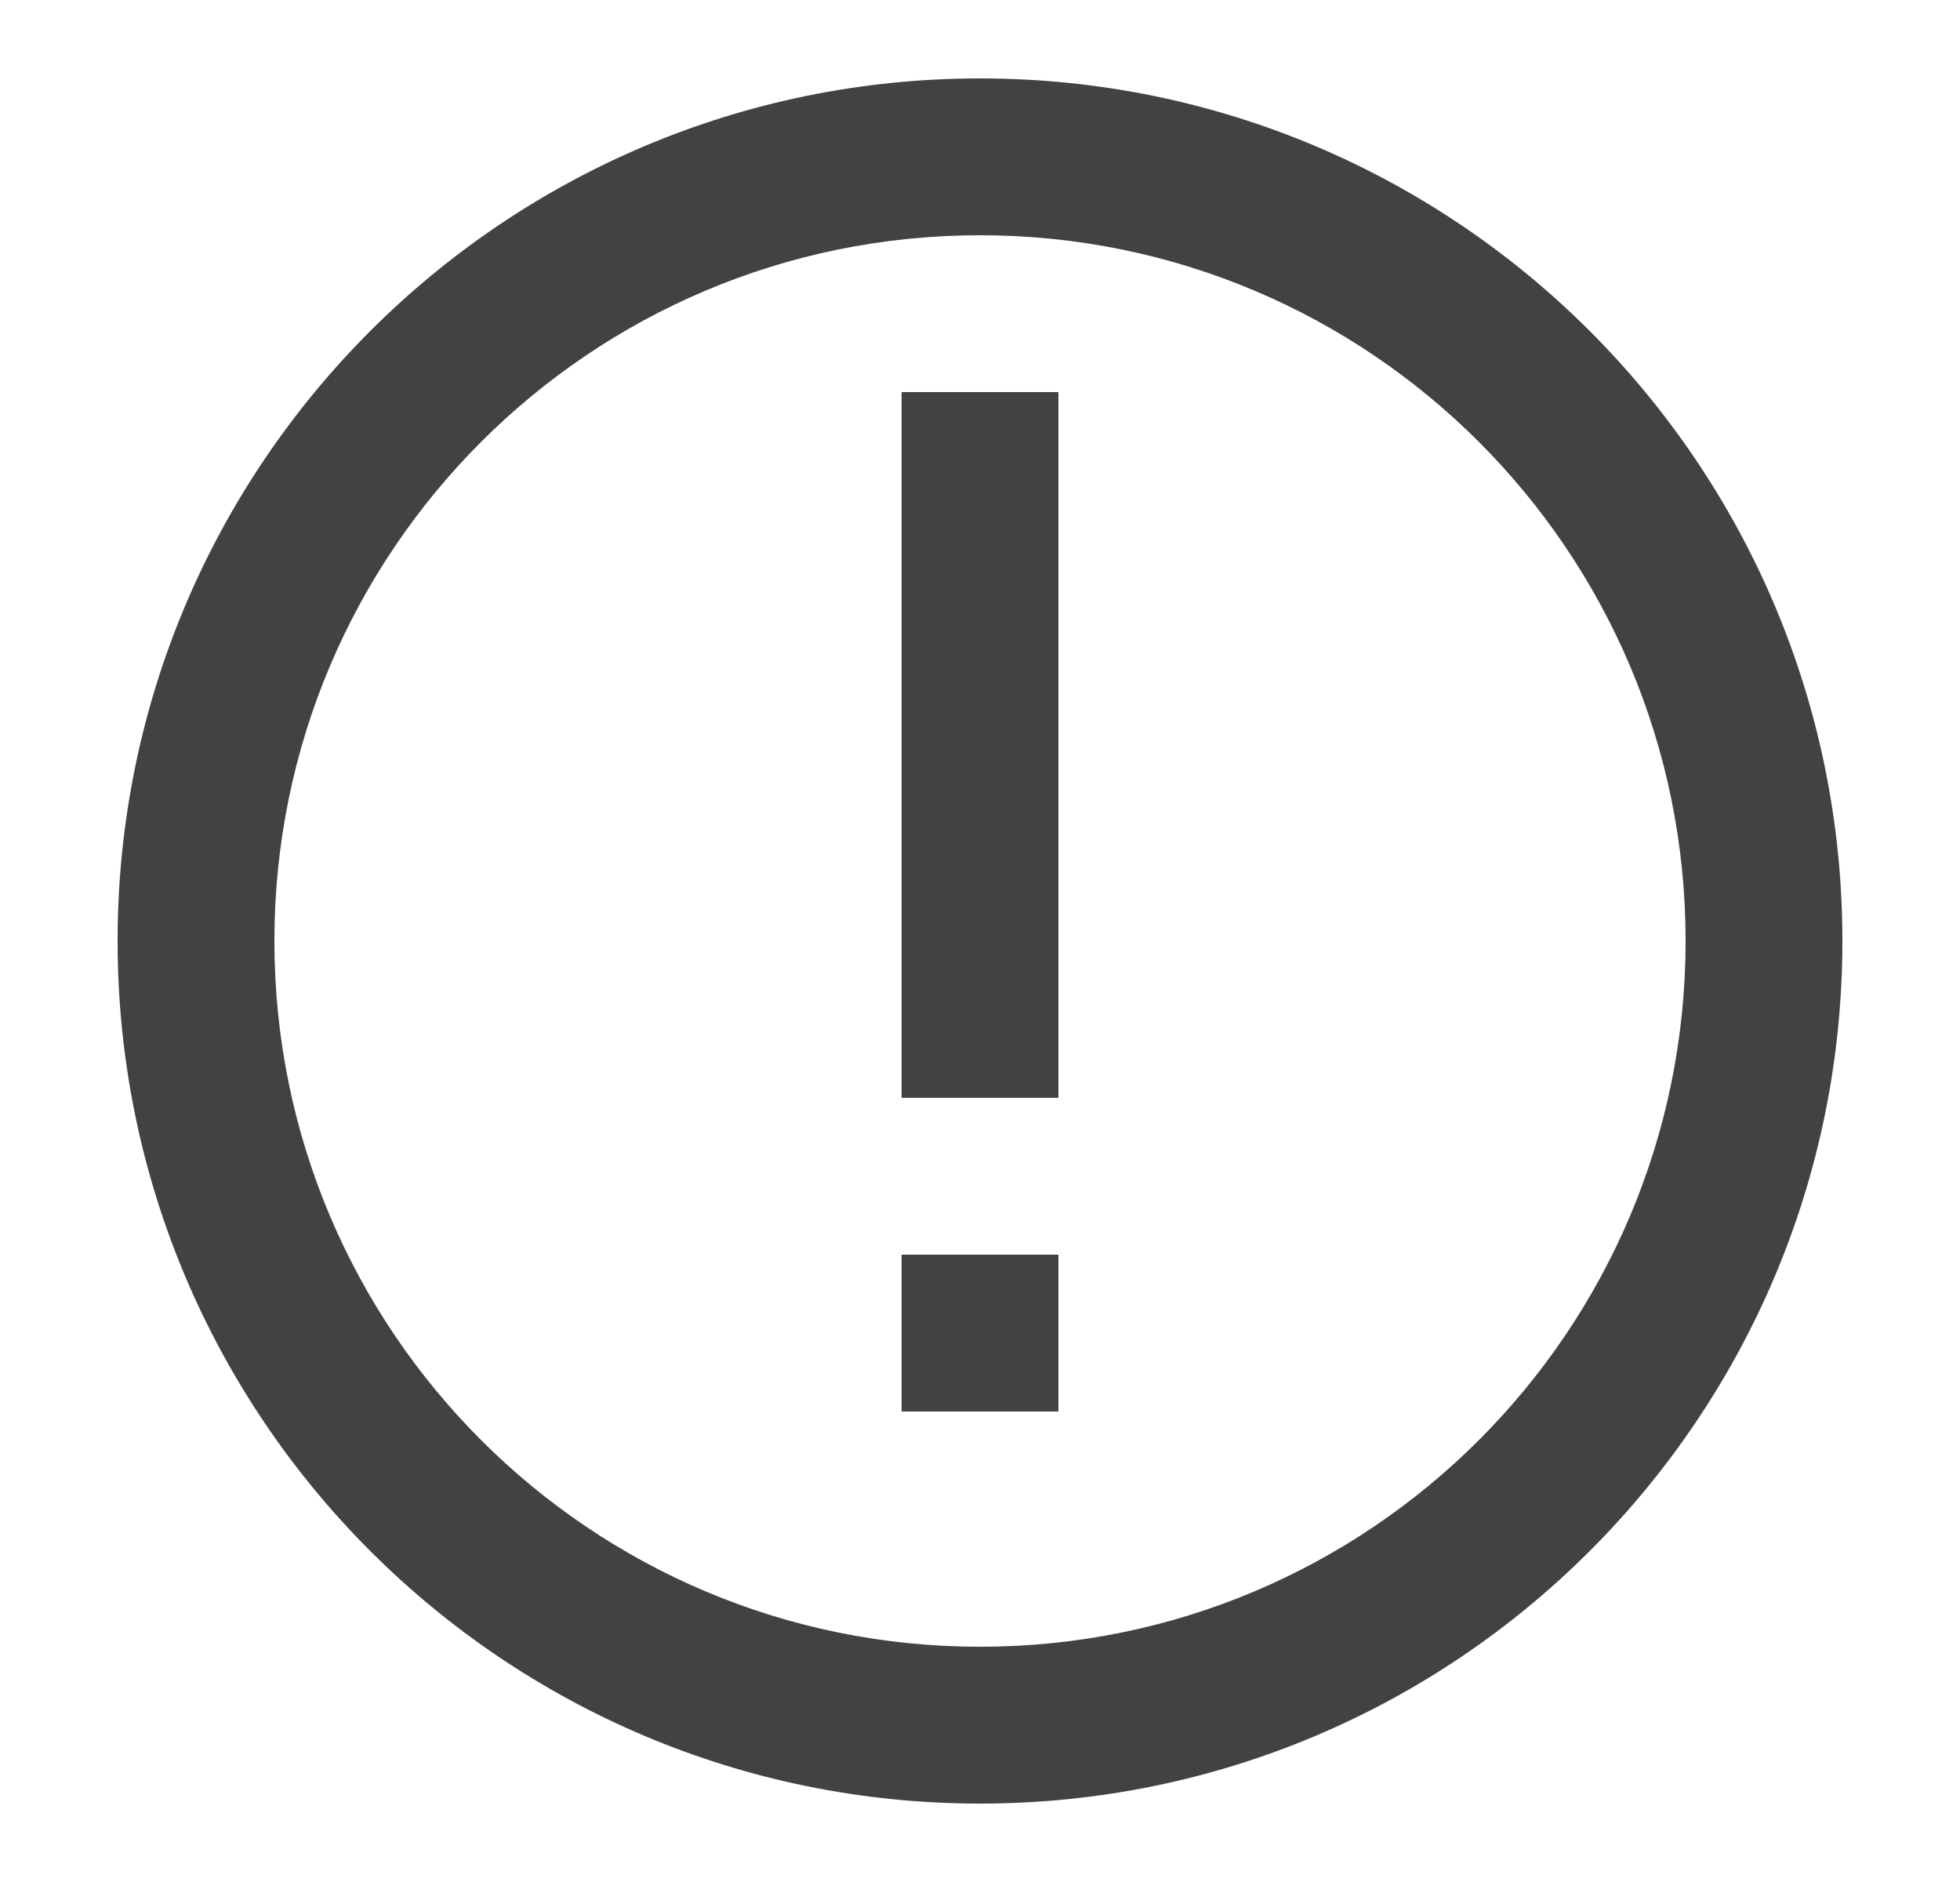 <svg width="25" height="24" viewBox="0 0 25 24" fill="none" xmlns="http://www.w3.org/2000/svg">
<path fill-rule="evenodd" clip-rule="evenodd" d="M12.5 3C7.529 3 3.5 7.029 3.5 12C3.5 16.971 7.529 21 12.5 21C17.471 21 21.5 16.971 21.5 12C21.5 7.029 17.471 3 12.5 3ZM1.5 12C1.5 5.925 6.425 1 12.5 1C18.575 1 23.5 5.925 23.5 12C23.5 18.075 18.575 23 12.5 23C6.425 23 1.5 18.075 1.5 12Z" fill="#424242"/>
<path fill-rule="evenodd" clip-rule="evenodd" d="M11.5 14V5H13.5V14H11.5Z" fill="#424242"/>
<path fill-rule="evenodd" clip-rule="evenodd" d="M11.5 18L11.5 16L13.5 16L13.5 18L11.5 18Z" fill="#424242"/>
</svg>
